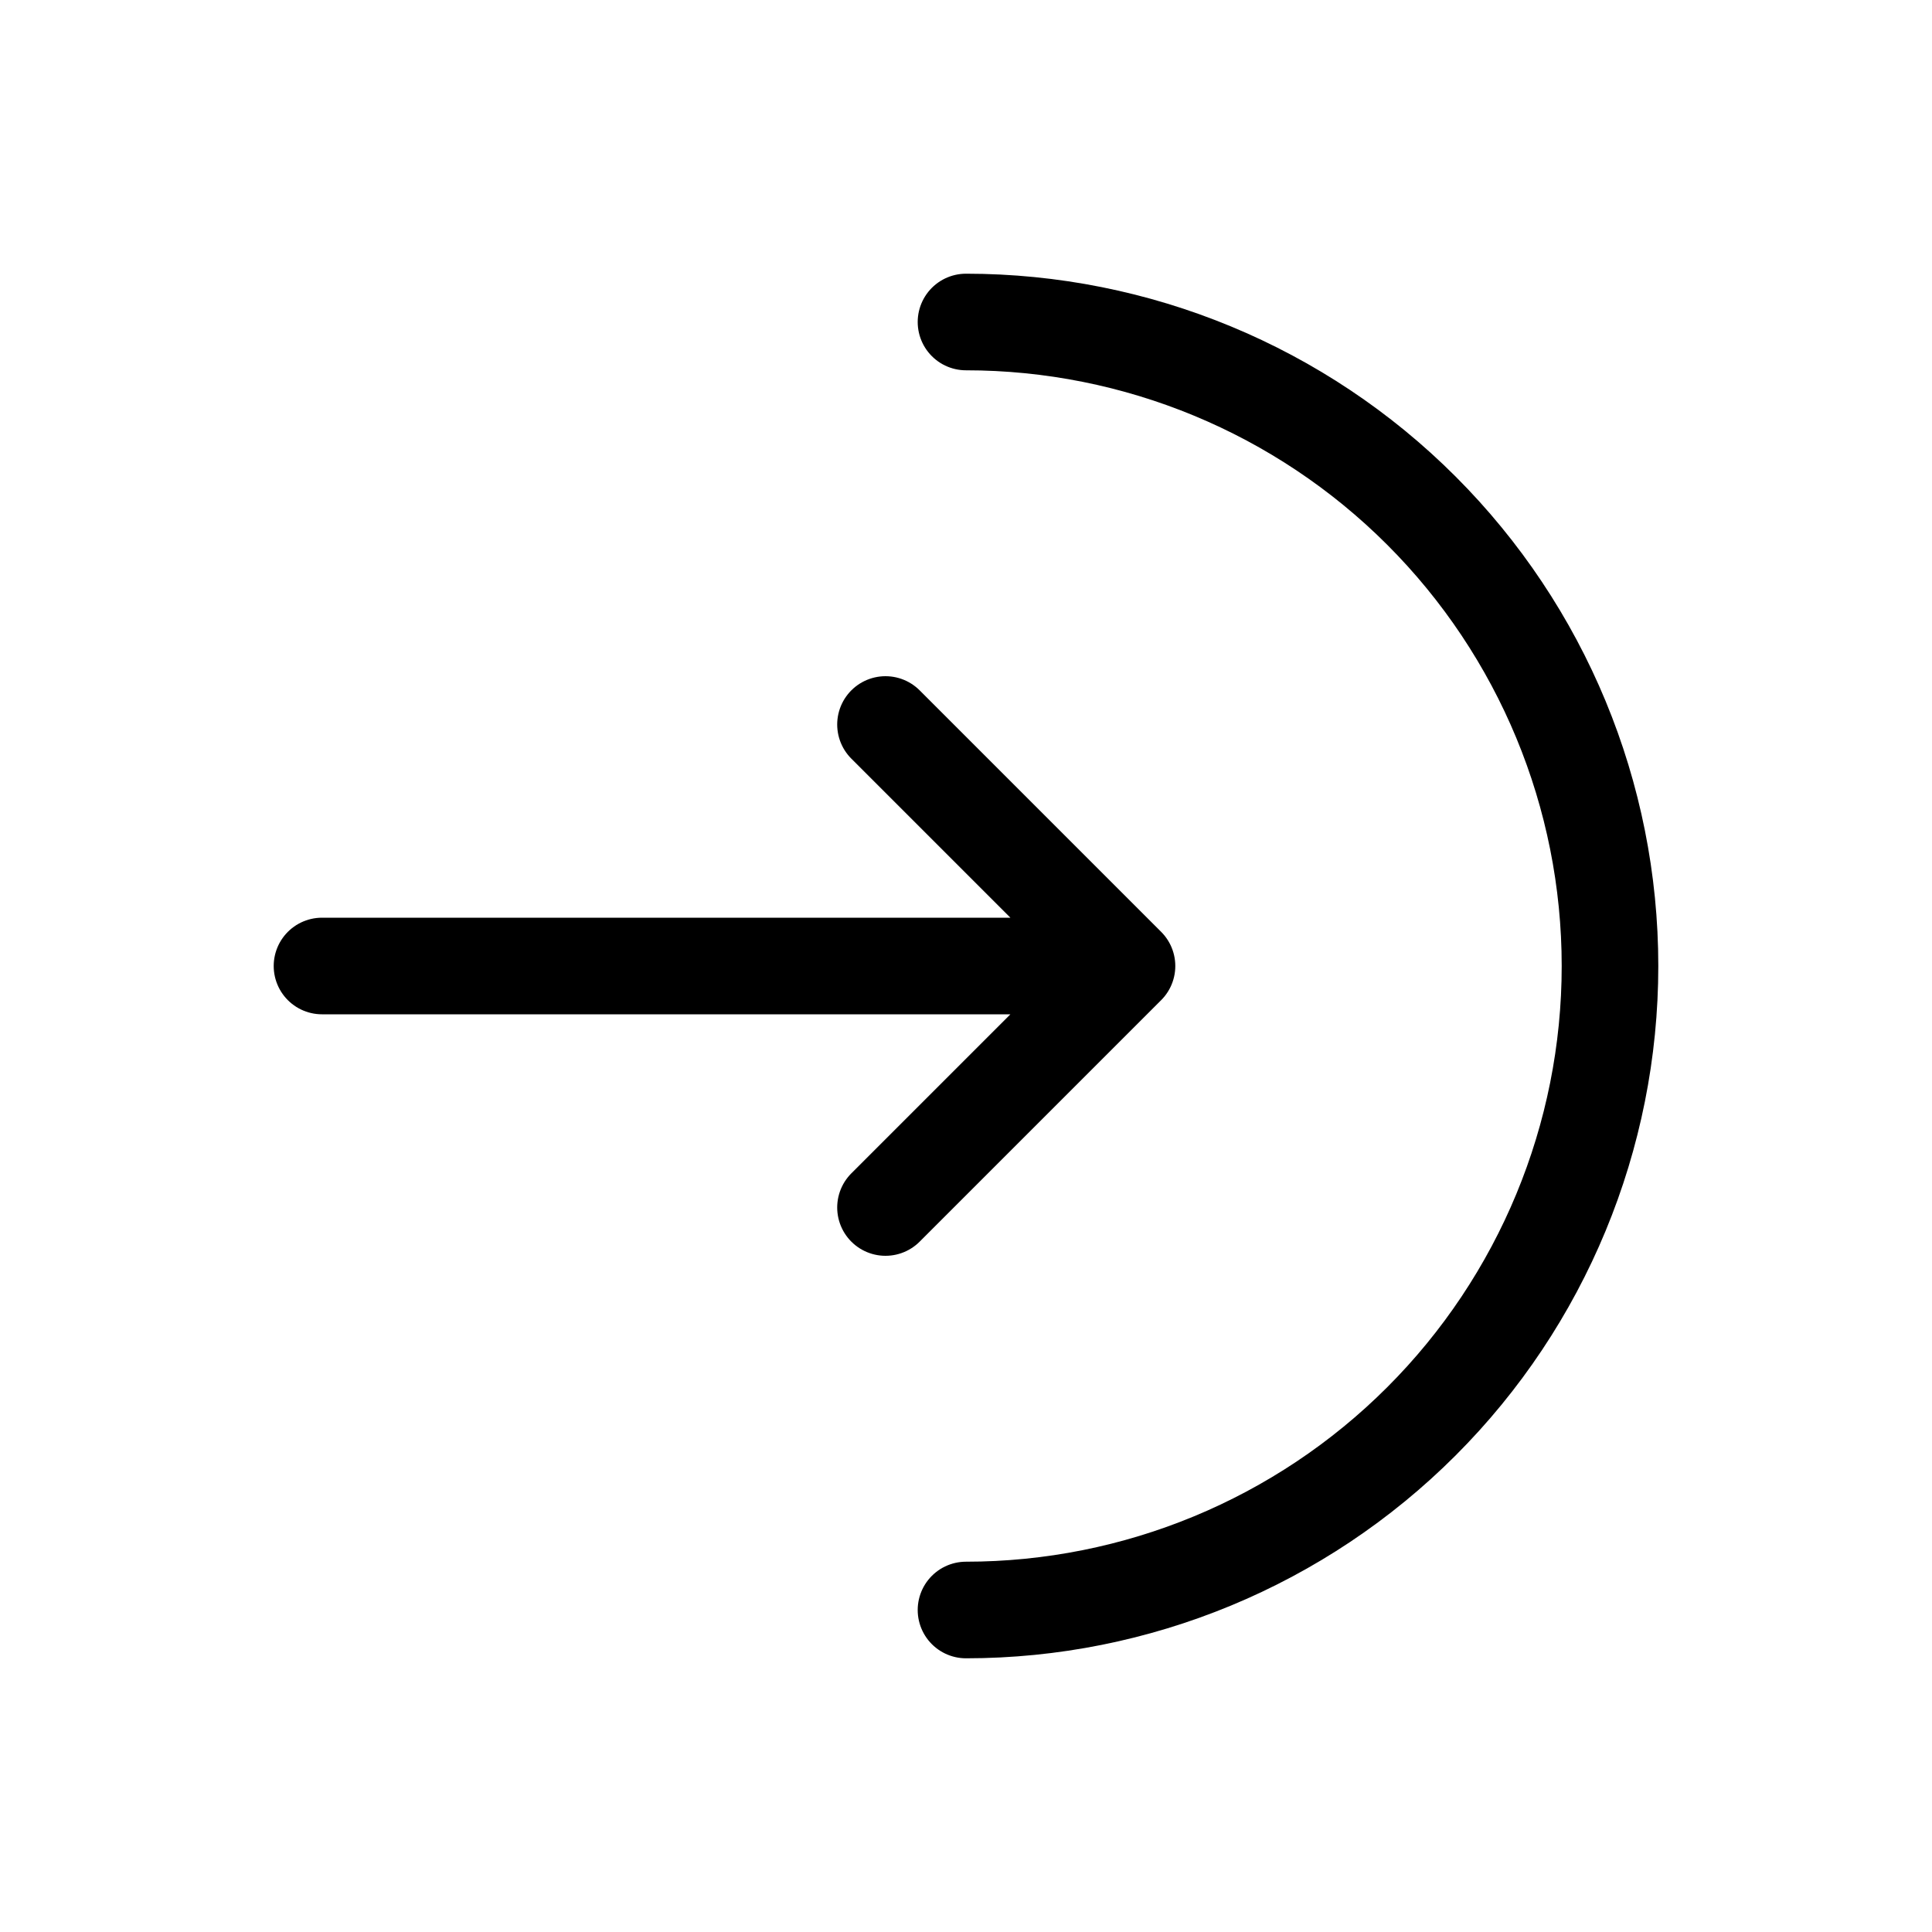 <svg width="30" height="30" viewBox="0 0 30 30" fill="none" xmlns="http://www.w3.org/2000/svg">
<path d="M15 25C17.652 25 20.196 23.946 22.071 22.071C23.946 20.196 25 17.652 25 15C25 12.348 23.946 9.804 22.071 7.929C20.196 6.054 17.652 5 15 5" stroke="black" stroke-width="1.5" stroke-linecap="round"/>
<path d="M5 15H17.5M17.5 15L13.75 11.25M17.5 15L13.75 18.75" stroke="black" stroke-width="1.5" stroke-linecap="round" stroke-linejoin="round"/>
</svg>

